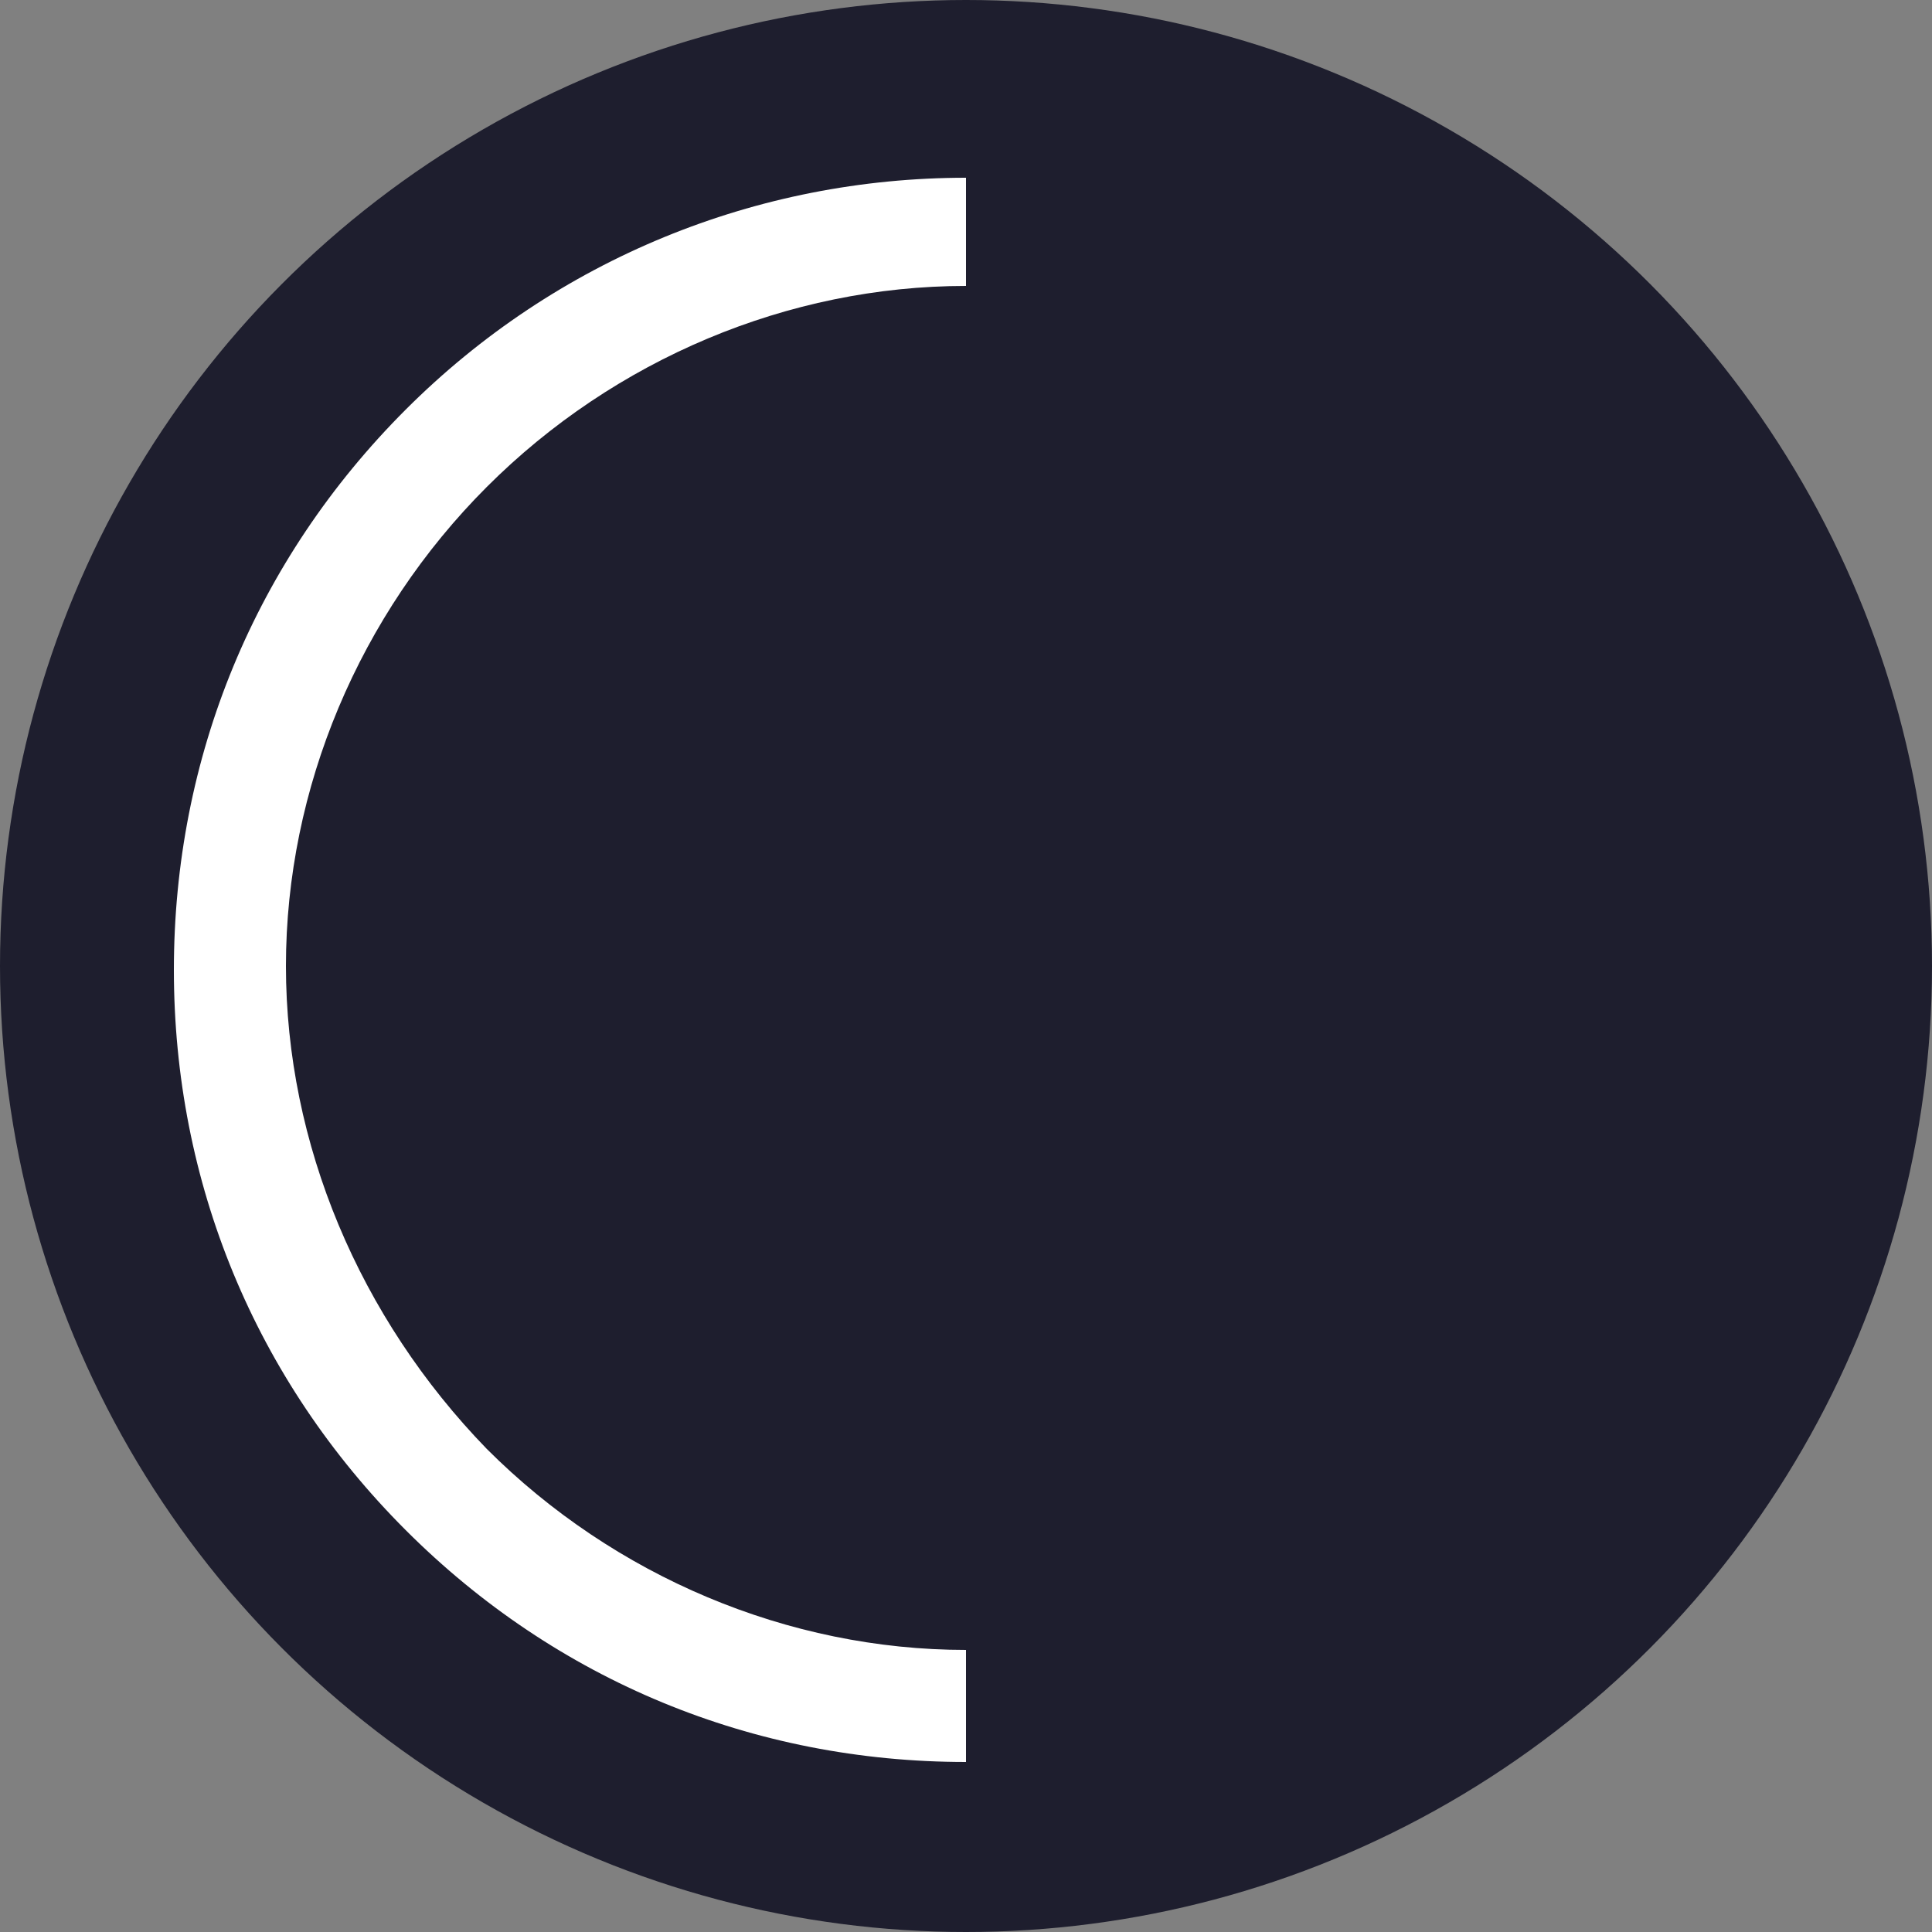 <?xml version="1.0" encoding="utf-8"?>
<!-- Generator: Adobe Illustrator 27.8.1, SVG Export Plug-In . SVG Version: 6.00 Build 0)  -->
<svg version="1.1" id="Layer_1" xmlns="http://www.w3.org/2000/svg" xmlns:xlink="http://www.w3.org/1999/xlink" x="0px" y="0px"
	 viewBox="0 0 50 50" style="enable-background:new 0 0 50 50;" xml:space="preserve">
<rect x="0" y="0" width="50" height="50" fill="#808080" stroke="none"/>
<style type="text/css">
	.st0{fill:#1E1E2E;}
	.st1{fill:#FFFFFF;}
</style>
<circle class="st0" cx="25" cy="25" r="25"/>
<path class="st1" d="M25,4.6c-5.4,0-10.6,2.1-14.5,6s-6,9-6,14.5s2.1,10.6,6,14.5s9,6,14.5,6v-2.9c-4.6,0-9.1-1.9-12.4-5.2
	C9.3,34.1,7.4,29.6,7.4,25s1.9-9.1,5.2-12.4S20.4,7.4,25,7.4V4.6z"/>
</svg>
